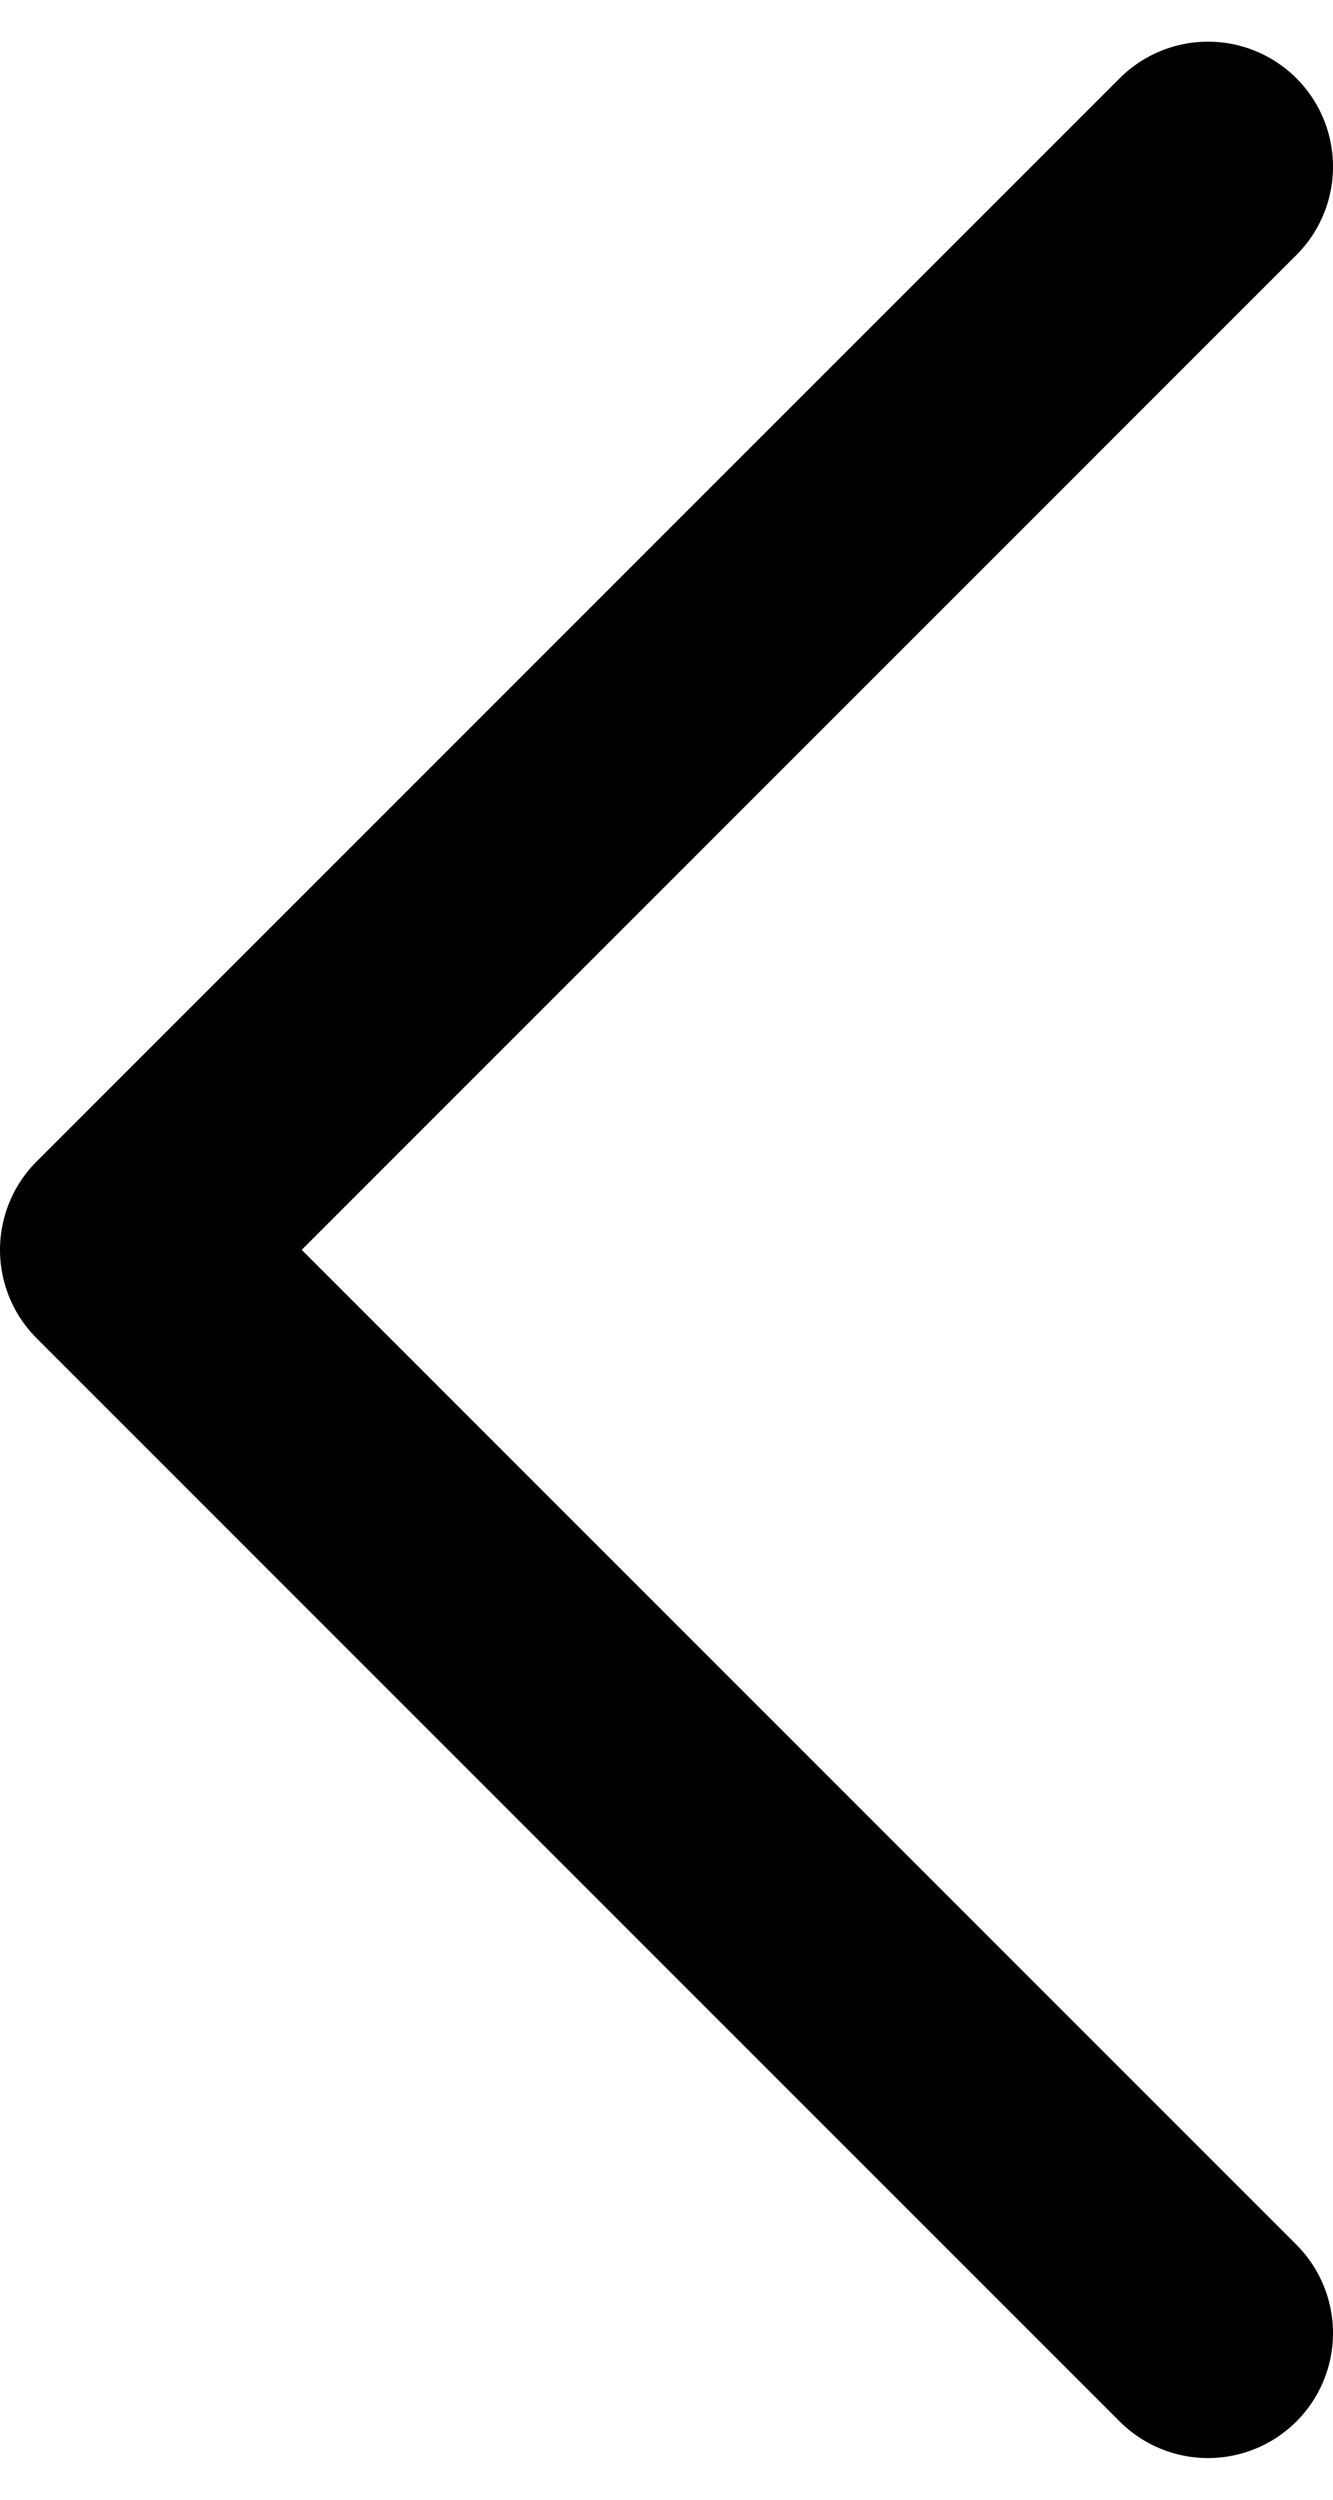 <svg width="16" height="30" viewBox="0 0 16 30" fill="none" xmlns="http://www.w3.org/2000/svg">
<path d="M14.5 28L1.5 15L14.5 2" stroke="black" stroke-width="3" stroke-linecap="round" stroke-linejoin="round"/>
</svg>
